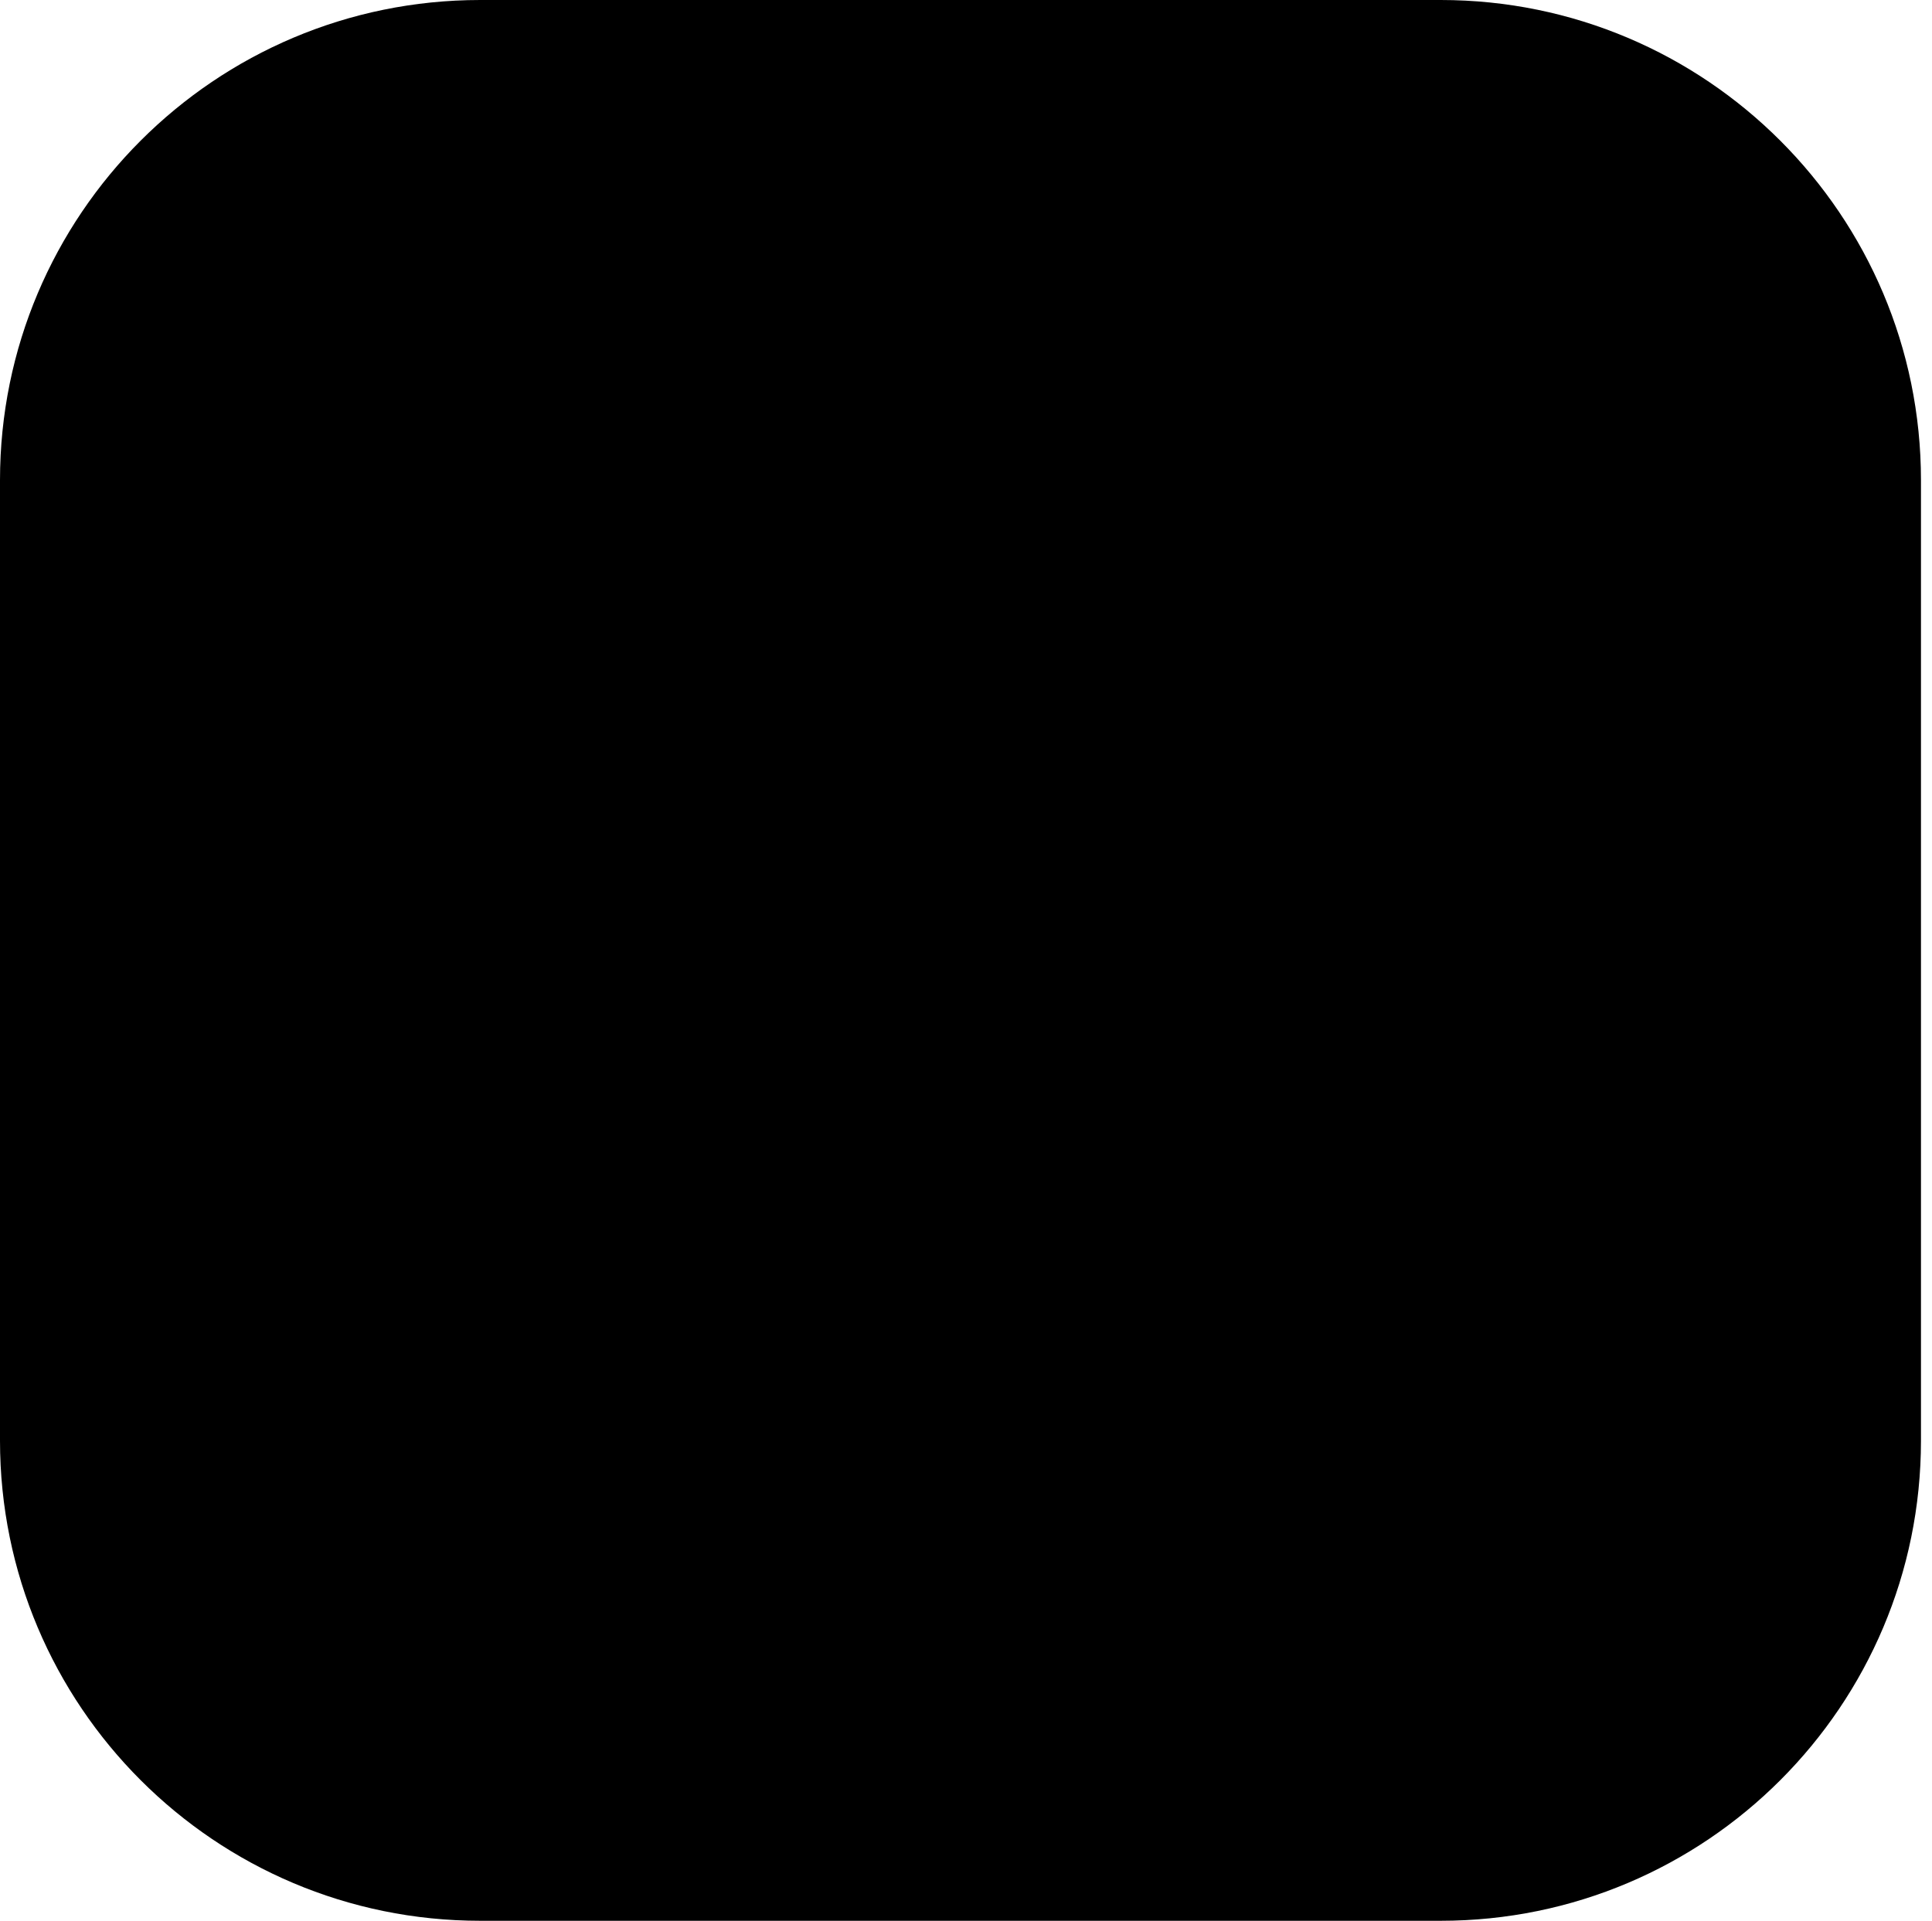 <?xml version="1.0" encoding="utf-8"?>
<!-- Generator: Adobe Illustrator 14.0.0, SVG Export Plug-In . SVG Version: 6.00 Build 43363)  -->
<!DOCTYPE svg PUBLIC "-//W3C//DTD SVG 1.1//EN" "http://www.w3.org/Graphics/SVG/1.1/DTD/svg11.dtd">
<svg version="1.1" id="Layer_1" xmlns="http://www.w3.org/2000/svg" xmlns:xlink="http://www.w3.org/1999/xlink" x="0px" y="0px"
	 width="45px" height="44.742px" viewBox="0 0 45 44.742" enable-background="new 0 0 45 44.742" xml:space="preserve">
<g>
	<g>
		<path fill-rule="evenodd" clip-rule="evenodd" d="M33.557,0H11.186C5.007,0,0,5.009,0,11.186v22.371
			c0,6.179,5.007,11.186,11.186,11.186h22.371c6.179,0,11.186-5.007,11.186-11.186V11.186C44.742,5.009,39.735,0,33.557,0z"/>
	</g>
</g>
</svg>
